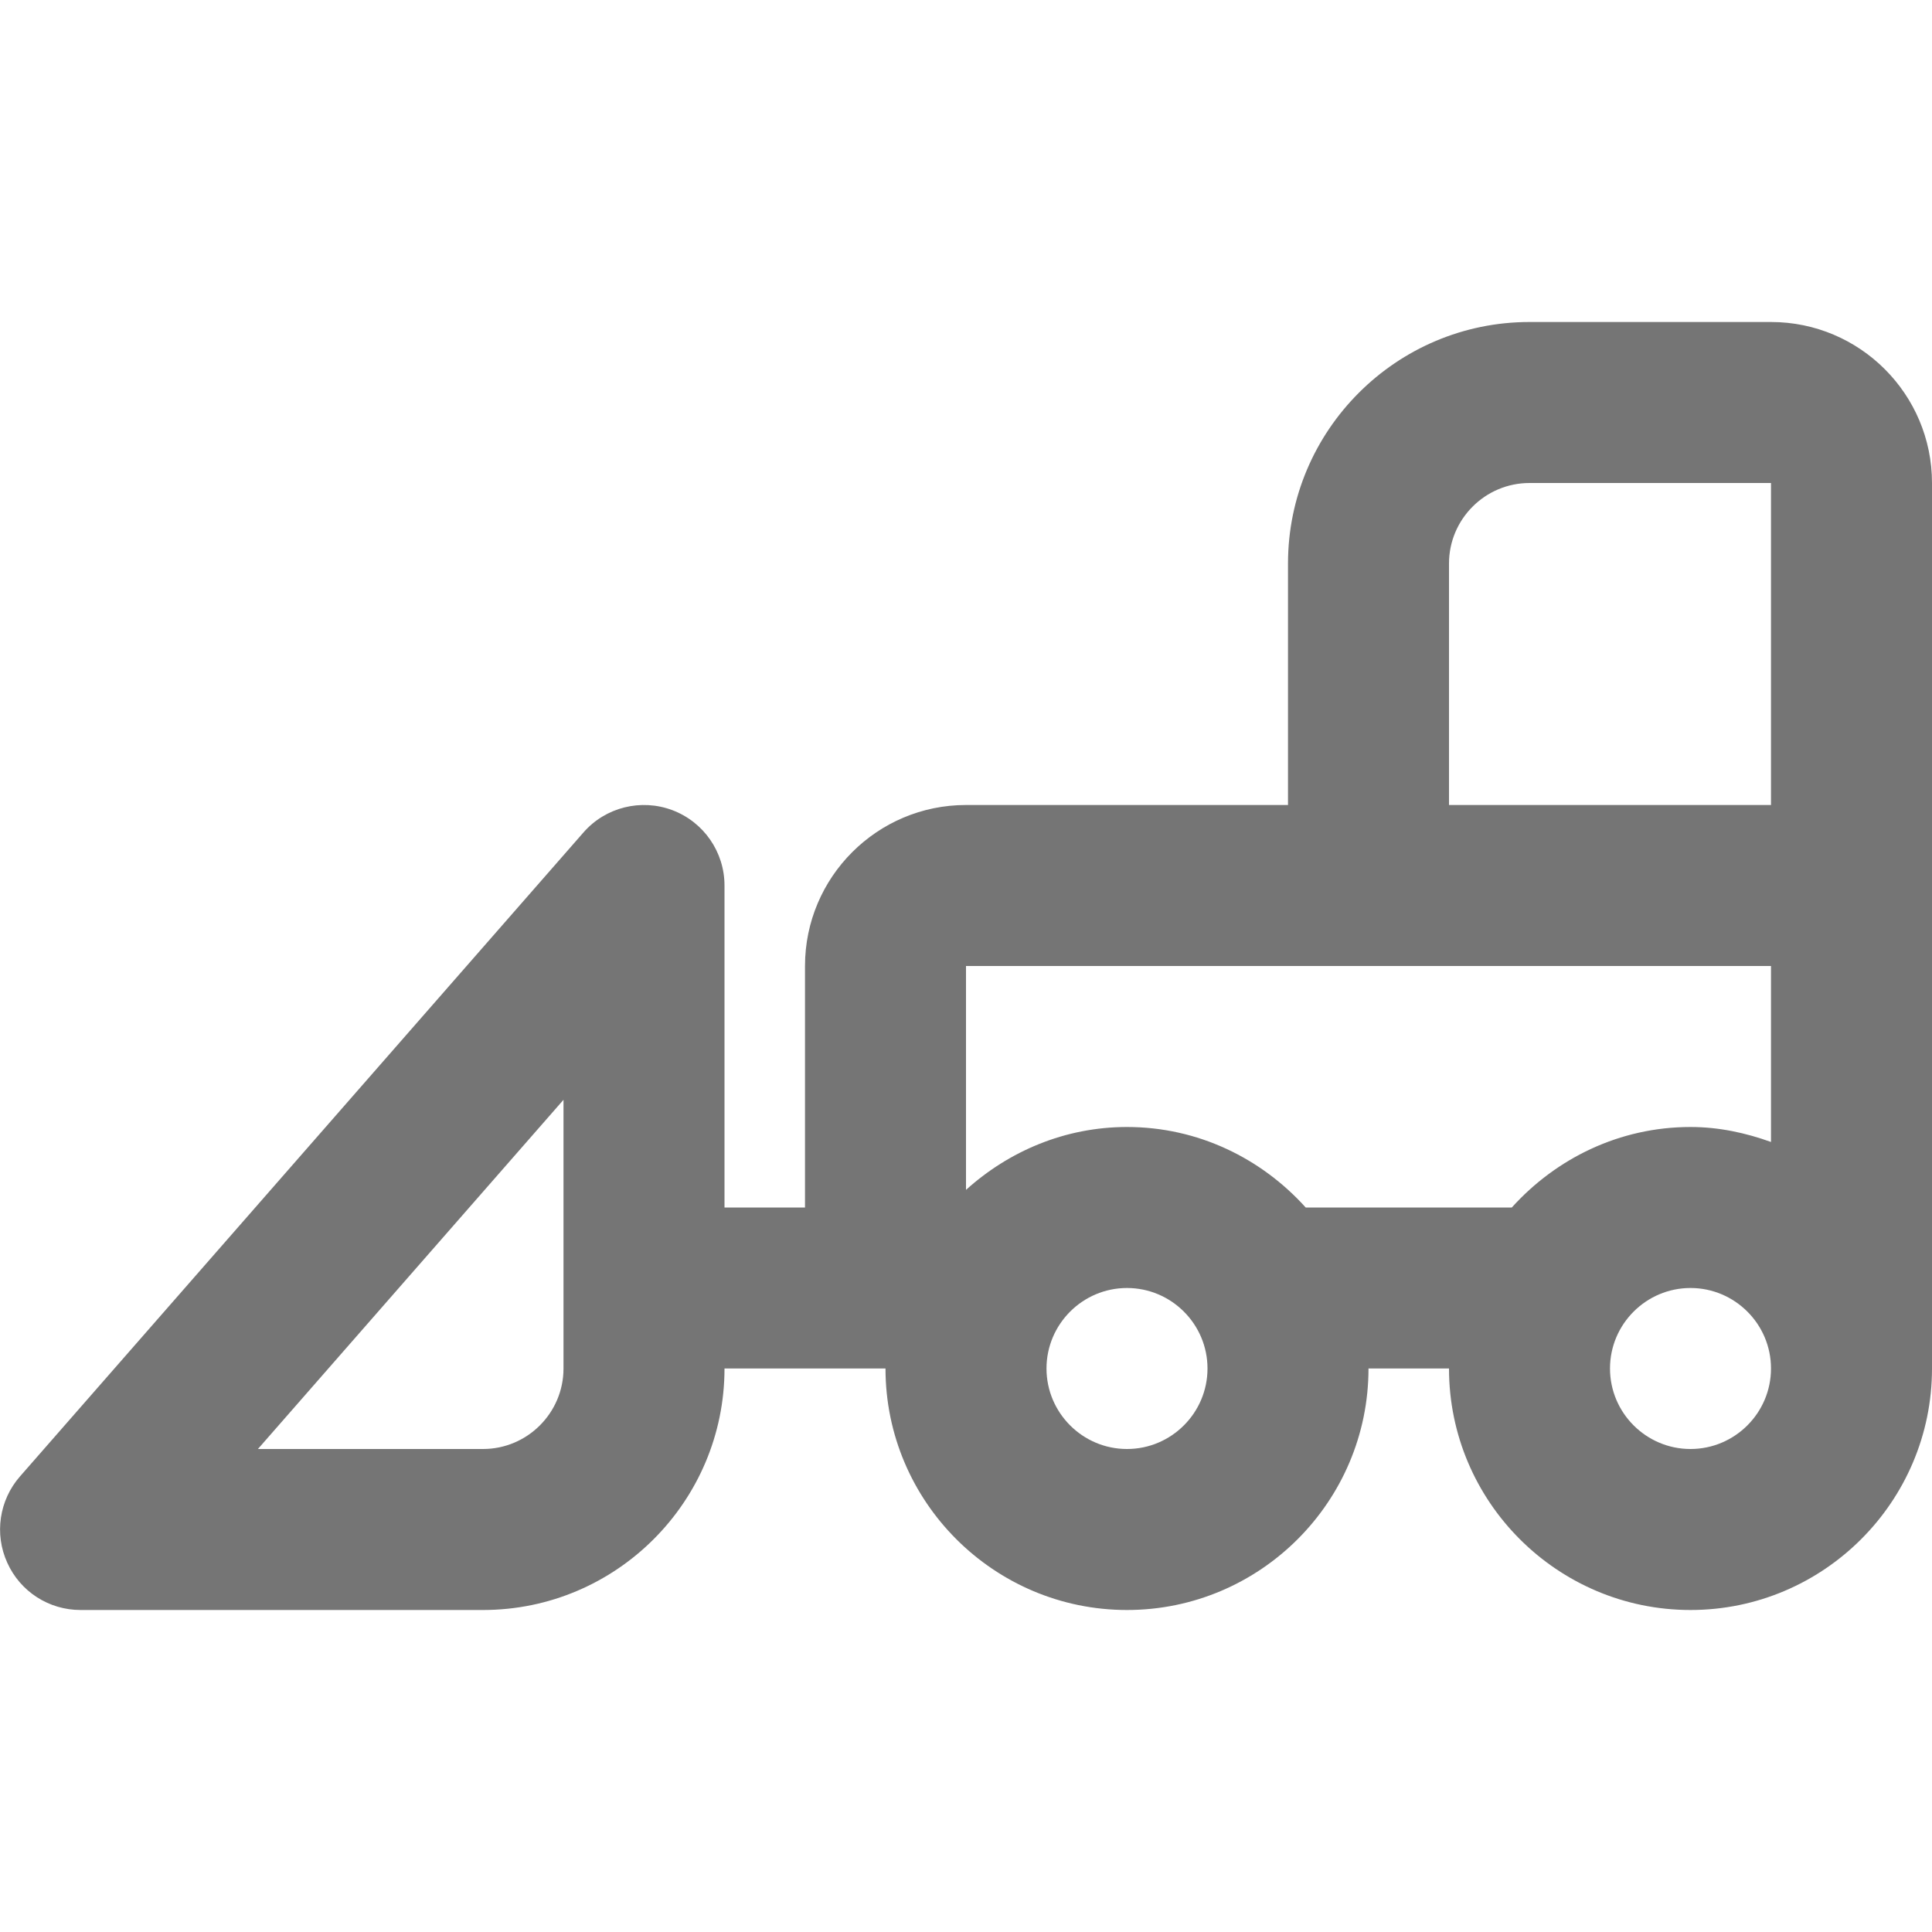 <?xml version="1.0" encoding="iso-8859-1"?>
<!-- Generator: Adobe Illustrator 16.0.0, SVG Export Plug-In . SVG Version: 6.00 Build 0)  -->
<!DOCTYPE svg PUBLIC "-//W3C//DTD SVG 1.1//EN" "http://www.w3.org/Graphics/SVG/1.1/DTD/svg11.dtd">
<svg version="1.1" xmlns="http://www.w3.org/2000/svg" xmlns:xlink="http://www.w3.org/1999/xlink" x="0px" y="0px" width="24px"
	 height="24px" viewBox="0 0 24 24" style="enable-background:new 0 0 24 24;" xml:space="preserve">
<g id="Frame_-_24px">
	<rect x="0.001" y="0.002" style="fill:none;" width="24" height="24.002"/>
</g>
<g id="Line_Icons">
	<path style="fill:#757575;" d="M22,4h-3c-1.654,0-3,1.346-3,3v3h-4c-1.103,0-2,0.896-2,2v3H9v-4c0-0.416-0.258-0.789-0.648-0.936
		c-0.389-0.146-0.83-0.037-1.104,0.277l-7,8c-0.258,0.295-0.32,0.715-0.158,1.071C0.251,19.771,0.607,20,1,20h5c1.654,0,3-1.346,3-3
		h2c0,1.654,1.346,3,3,3s3-1.346,3-3h1c0,1.654,1.346,3,3,3s3-1.346,3-3V6C24,4.896,23.103,4,22,4z M7,17c0,0.551-0.449,1-1,1H3.204
		L7,13.662V17z M19,6h3v4h-4V7C18,6.449,18.449,6,19,6z M14,18c-0.551,0-1-0.449-1-1s0.449-1,1-1s1,0.449,1,1S14.551,18,14,18z
		 M16.22,15c-0.549-0.609-1.336-1-2.22-1c-0.771,0-1.468,0.301-2,0.781V12h10v2.186C21.686,14.073,21.353,14,21,14
		c-0.883,0-1.67,0.391-2.22,1H16.22z M21,18c-0.551,0-1-0.449-1-1s0.449-1,1-1s1,0.449,1,1S21.551,18,21,18z"/>
</g>
</svg>
